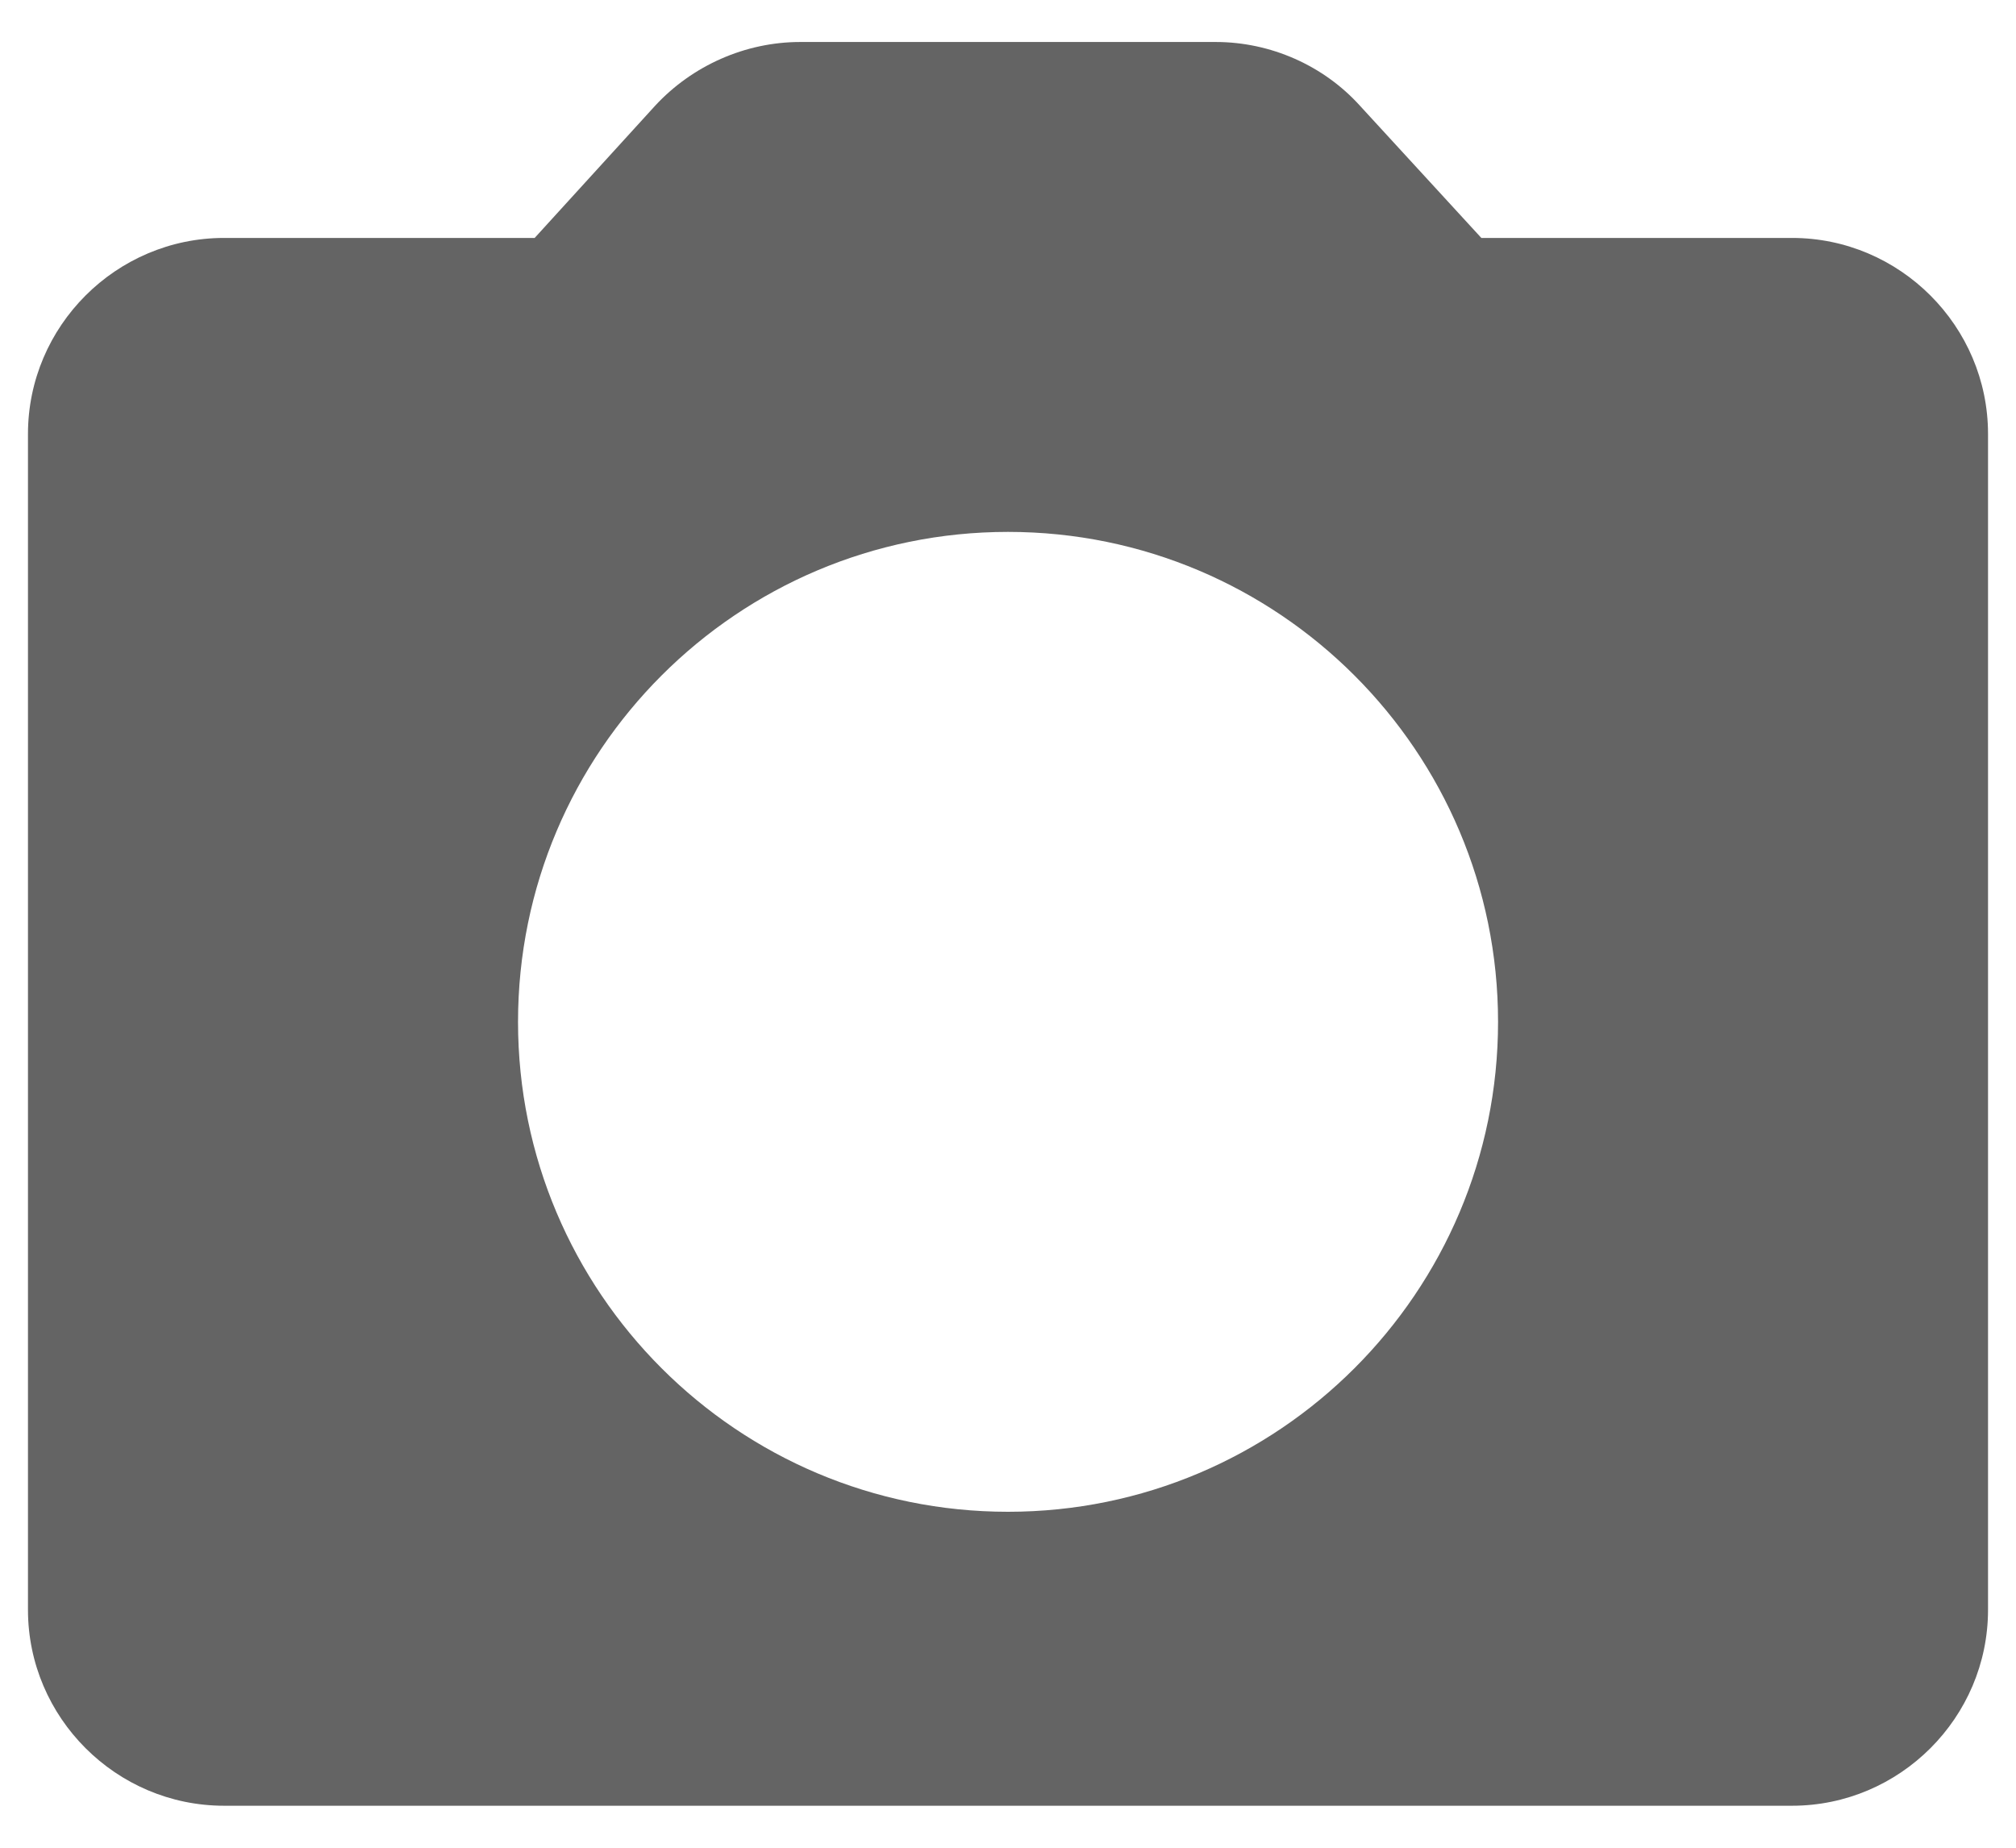 <svg width="24" height="22" viewBox="0 0 24 22" fill="none" xmlns="http://www.w3.org/2000/svg">
<path d="M21.334 2.833H17.635L16.189 1.258C15.757 0.78 15.127 0.5 14.473 0.5H9.527C8.873 0.5 8.243 0.78 7.8 1.258L6.365 2.833H2.667C1.383 2.833 0.333 3.883 0.333 5.167V19.167C0.333 20.45 1.383 21.5 2.667 21.5H21.334C22.617 21.5 23.667 20.45 23.667 19.167V5.167C23.667 3.883 22.617 2.833 21.334 2.833ZM12 18C8.78 18 6.167 15.387 6.167 12.167C6.167 8.947 8.78 6.333 12 6.333C15.22 6.333 17.834 8.947 17.834 12.167C17.834 15.387 15.22 18 12 18Z" fill="#646464"/>
</svg>
